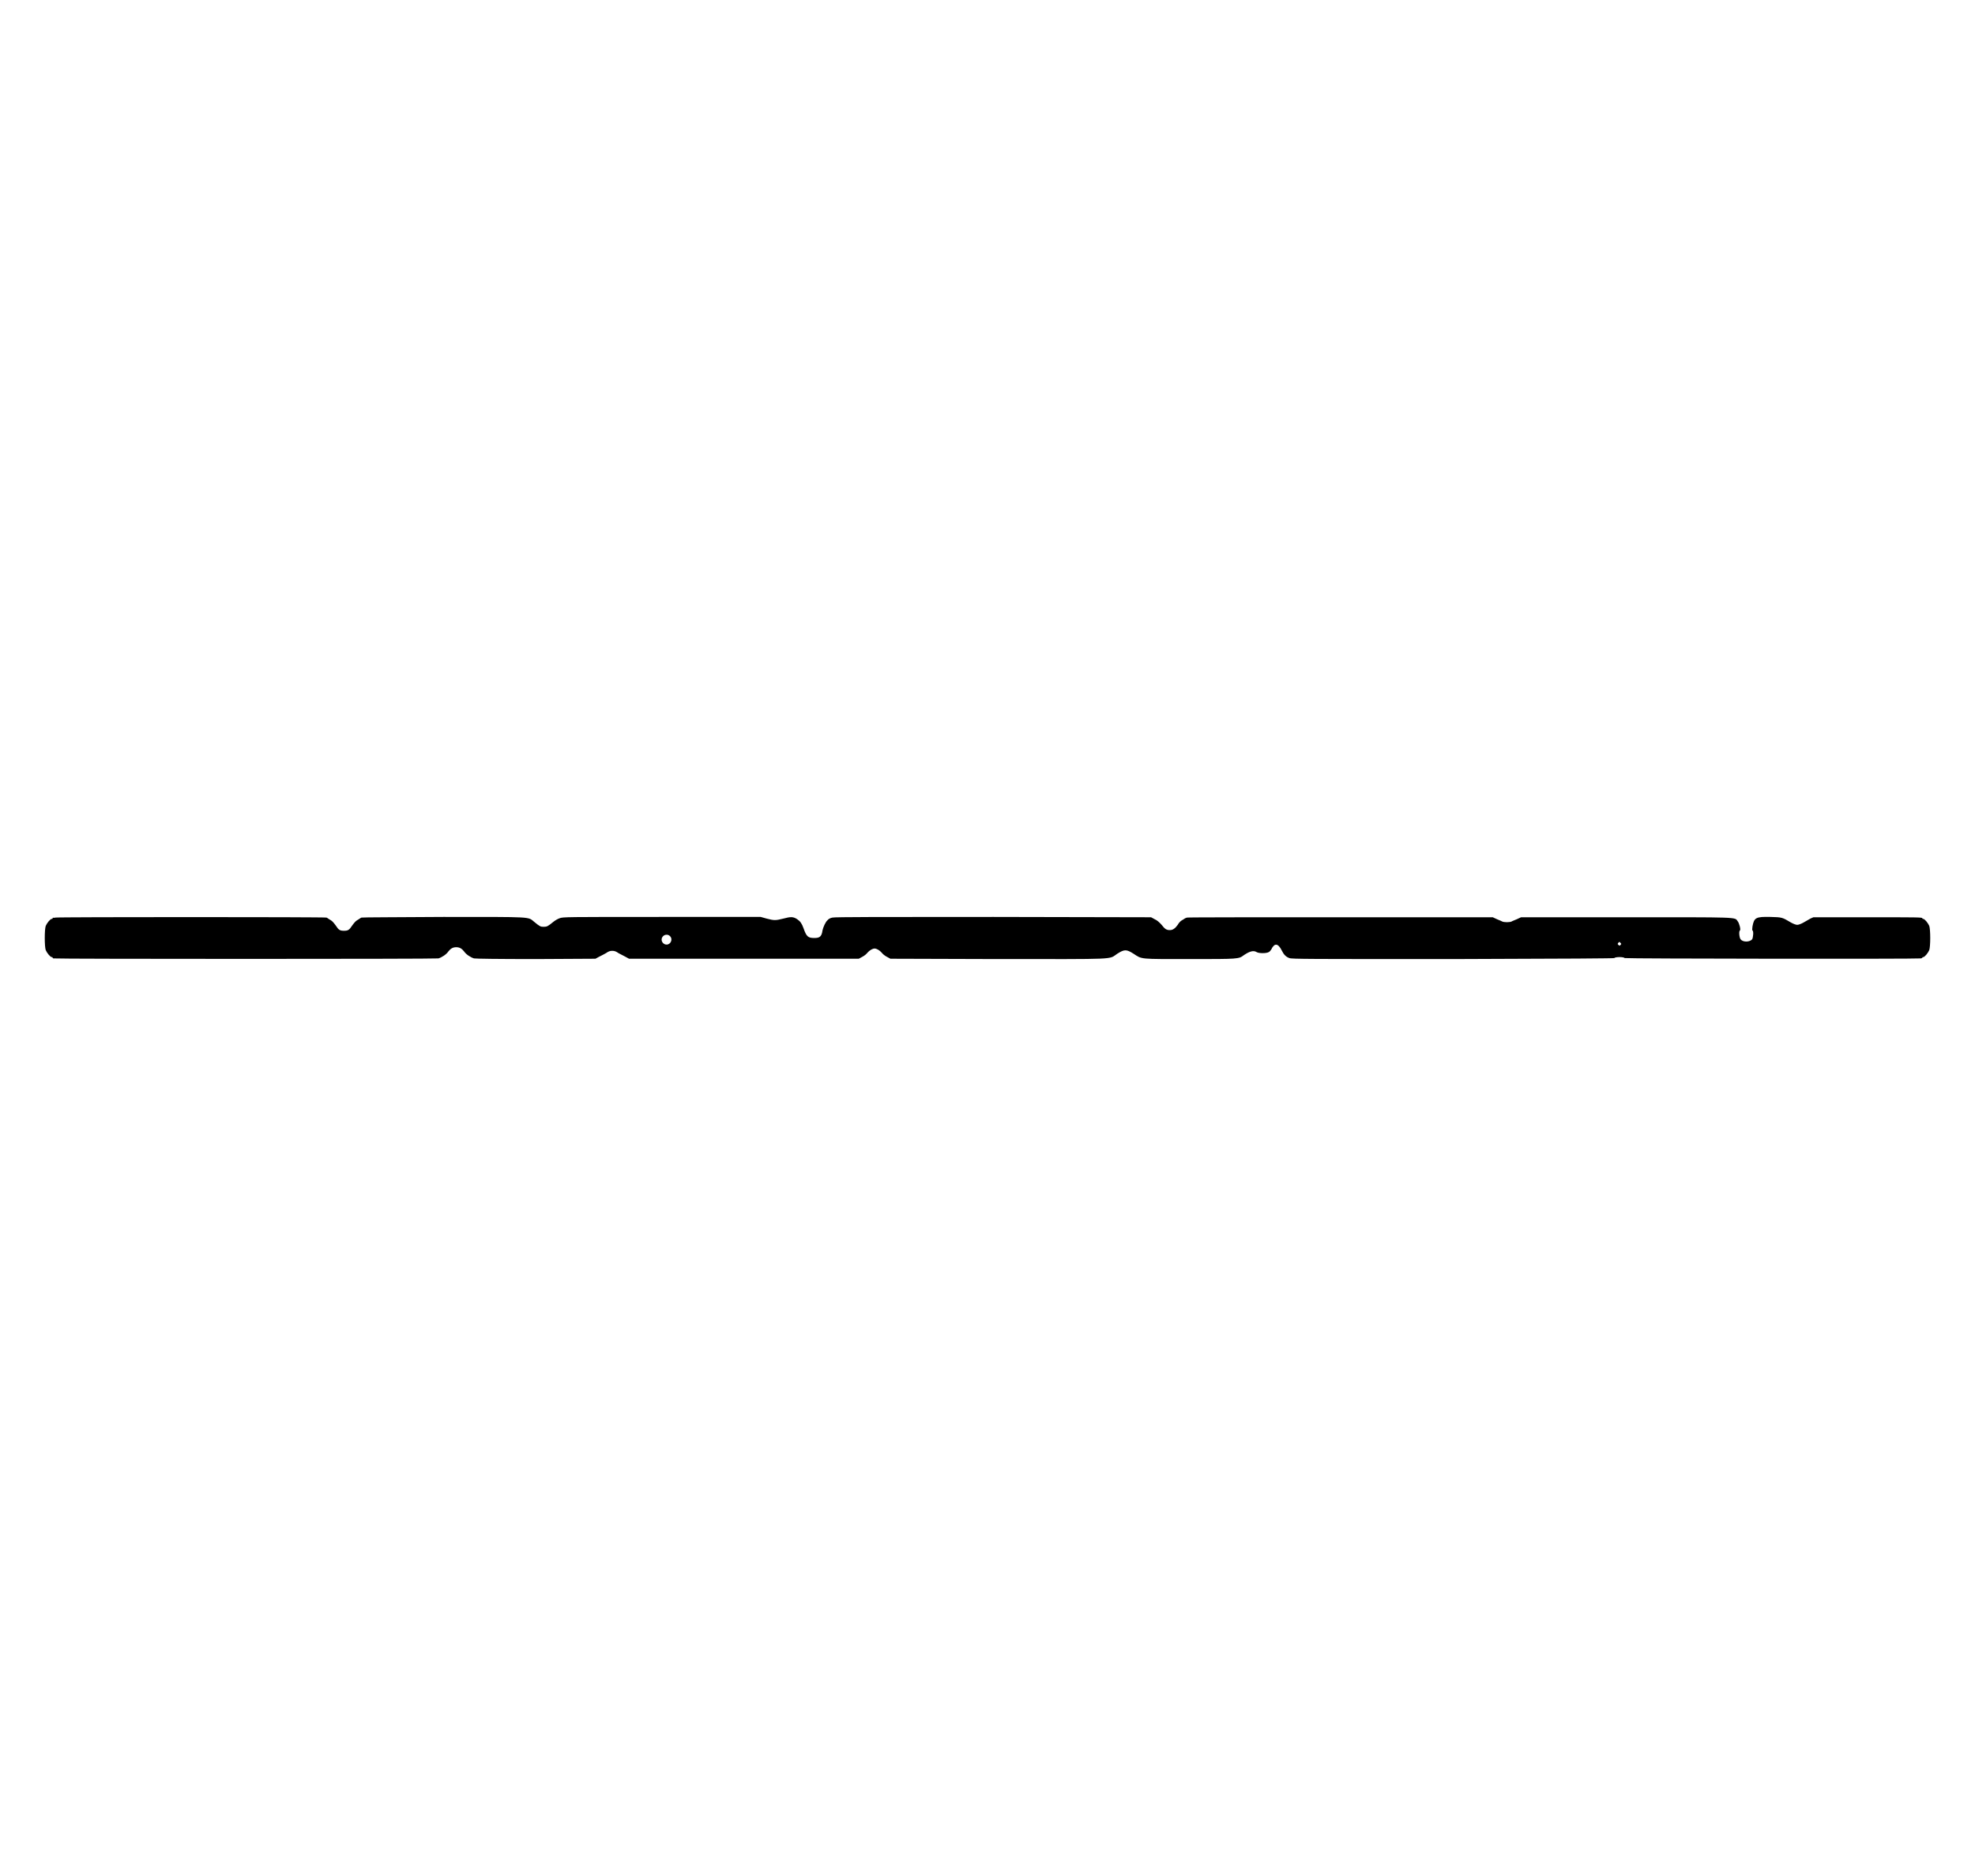 <?xml version="1.0" standalone="no"?>
<!DOCTYPE svg PUBLIC "-//W3C//DTD SVG 20010904//EN"
 "http://www.w3.org/TR/2001/REC-SVG-20010904/DTD/svg10.dtd">
<svg version="1.0" xmlns="http://www.w3.org/2000/svg"
 width="3000pt" height="2850pt" viewBox="0 0 3000 2850"
 preserveAspectRatio="xMidYMid meet">
<g transform="translate(0,2850) scale(0.5,-0.5)"
fill="#000000" stroke="none">
<path d="M168 2912 c-3 -1 -6 -1 -7 0 0 0 -1 0 -1 -2 0 -1 -1 -2 -3 -2 -4 0
-14 -12 -18 -21 -4 -11 -4 -63 0 -74 4 -9 14 -21 18 -21 2 0 3 -1 3 -2 0 -1 1
-2 3 -2 6 -2 1162 -2 1169 0 10 3 24 12 30 21 7 9 14 13 24 13 10 0 17 -4 24
-13 6 -9 20 -18 30 -21 5 -1 72 -2 188 -2 l181 1 11 6 c6 3 16 8 21 11 7 5 12
7 19 7 7 0 12 -2 19 -7 6 -3 15 -8 21 -11 l11 -6 349 0 349 0 11 6 c6 3 13 9
15 12 7 8 16 13 22 13 6 0 15 -5 22 -13 2 -3 9 -9 15 -12 l11 -6 327 -1 c369
0 335 -2 362 16 22 14 28 14 50 0 26 -17 16 -16 171 -16 149 0 148 0 164 12
18 12 29 15 39 9 7 -4 29 -4 36 0 3 1 6 5 8 8 10 21 21 19 32 -3 6 -12 12 -19
23 -23 7 -3 56 -3 496 -3 363 1 489 2 491 3 2 2 9 3 16 3 7 0 14 -1 16 -3 3
-2 885 -3 899 -1 3 0 5 2 5 2 0 1 1 2 3 2 4 0 14 12 18 21 4 11 4 63 0 74 -4
9 -14 21 -18 21 -2 0 -3 1 -3 2 0 3 -14 3 -171 3 l-160 0 -9 -4 c-5 -3 -14 -8
-21 -12 -7 -4 -15 -7 -19 -7 -4 0 -12 3 -19 7 -27 16 -27 16 -62 17 -45 1 -50
-2 -55 -29 -1 -6 -1 -12 0 -12 4 -2 2 -22 -1 -27 -8 -9 -28 -9 -35 0 -4 5 -6
25 -2 27 3 2 -2 22 -7 28 -9 13 7 12 -340 12 l-318 0 -13 -6 c-7 -3 -15 -6
-16 -7 -2 -1 -8 -2 -14 -2 -6 0 -12 1 -14 2 -1 1 -9 4 -16 7 l-13 6 -462 0
c-254 0 -464 0 -467 -1 -3 -1 -6 -2 -7 -3 -1 -1 -5 -3 -8 -5 -4 -2 -10 -8 -13
-14 -8 -11 -15 -16 -24 -16 -10 0 -15 3 -25 16 -7 8 -14 14 -21 17 l-11 6
-479 1 c-336 0 -482 0 -489 -2 -6 -1 -12 -4 -15 -8 -6 -5 -13 -21 -15 -30 -2
-13 -4 -16 -8 -20 -4 -3 -9 -4 -17 -4 -19 0 -24 4 -33 30 -5 14 -10 21 -19 27
-12 8 -20 8 -42 2 -24 -6 -28 -6 -51 0 l-18 5 -300 0 c-292 0 -301 0 -311 -4
-6 -2 -14 -7 -19 -11 -16 -13 -19 -15 -29 -15 -10 0 -12 1 -29 15 -20 16 0 15
-276 15 -135 -1 -247 -1 -249 -2 -2 -1 -4 -2 -5 -3 -1 -1 -5 -3 -8 -5 -4 -2
-10 -9 -15 -16 -9 -14 -13 -16 -25 -16 -12 0 -16 2 -25 16 -5 7 -11 14 -15 16
-3 2 -7 4 -8 5 -1 1 -3 2 -5 3 -5 2 -819 2 -824 0z m1867 -56 c10 -9 3 -26
-10 -26 -8 0 -15 7 -15 15 0 13 16 20 25 11z m2888 -21 c3 -3 3 -3 0 -6 -3 -3
-3 -3 -6 0 -3 2 -3 3 -1 6 4 4 4 4 7 0z"/>
</g>
</svg>

